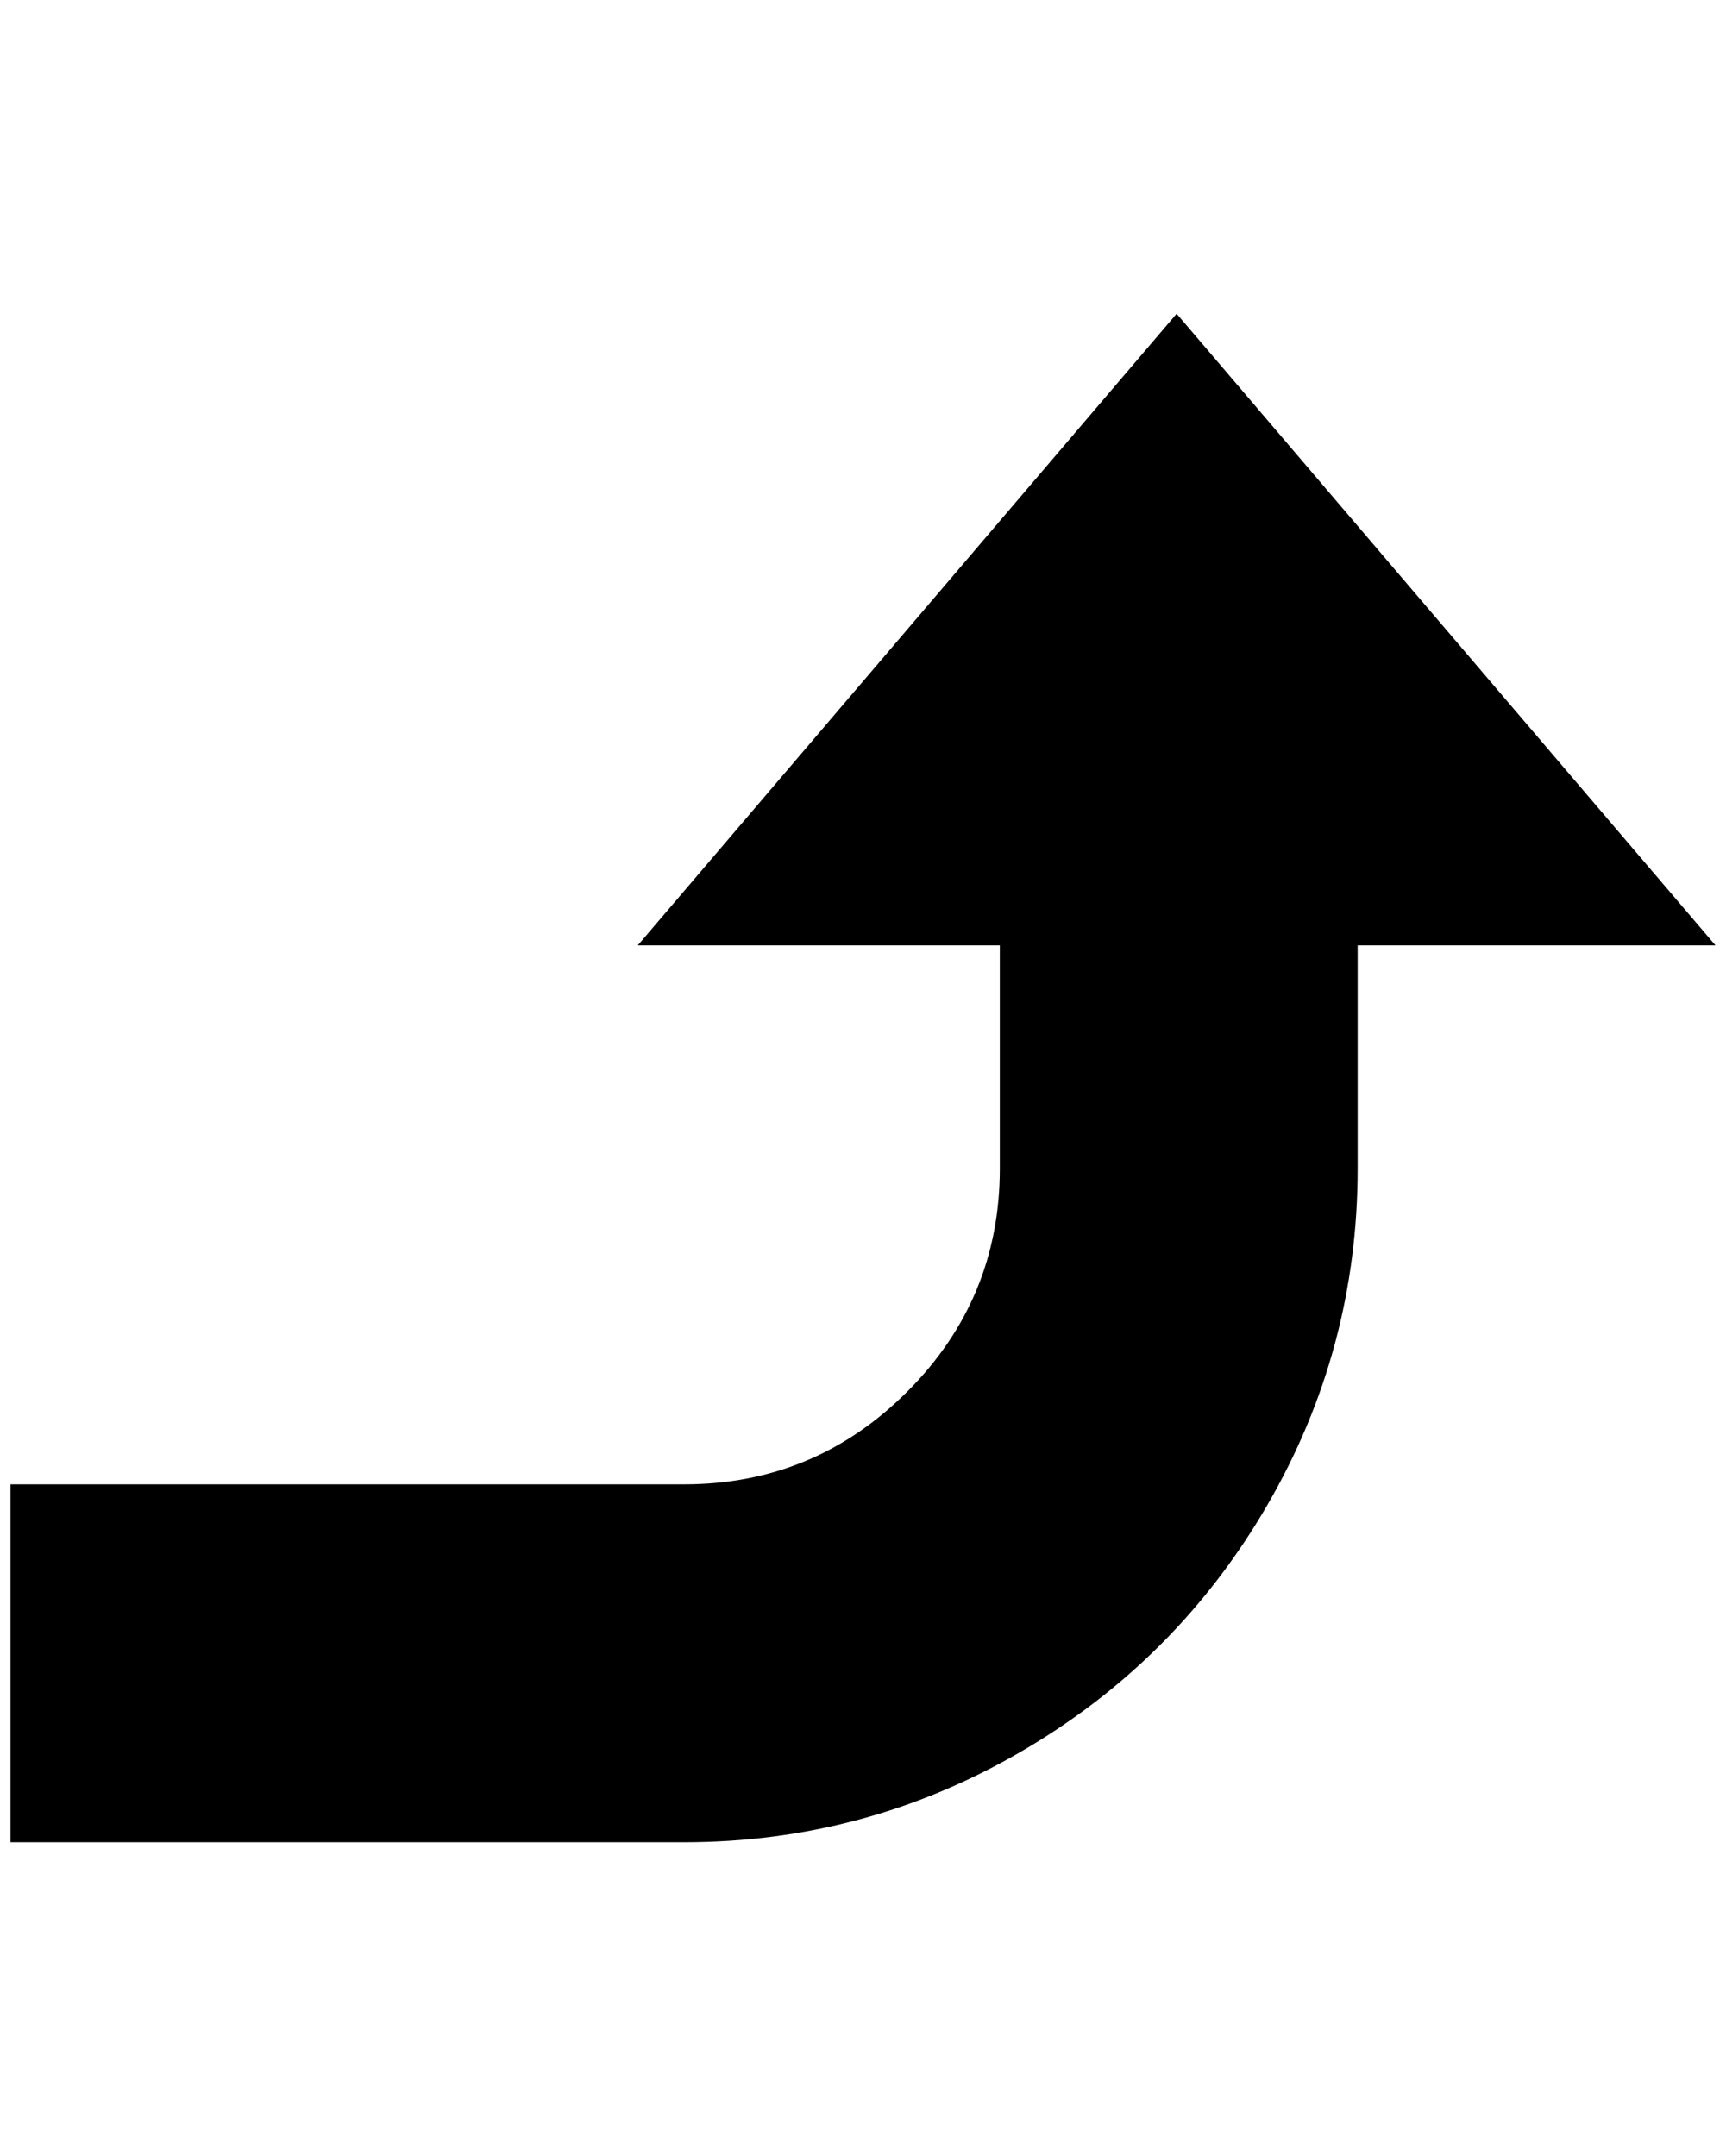 <?xml version="1.0" standalone="no"?>
<!DOCTYPE svg PUBLIC "-//W3C//DTD SVG 1.1//EN" "http://www.w3.org/Graphics/SVG/1.1/DTD/svg11.dtd" >
<svg xmlns="http://www.w3.org/2000/svg" xmlns:xlink="http://www.w3.org/1999/xlink" version="1.1" viewBox="-10 0 1640 2048">
   <path fill="currentColor"
d="M0 1750v-340h640q124 0 212 -88t88 -212v-212h-344l512 -600l512 600h-340v212q0 172 -86 320t-234 234t-320 86h-640z" />
</svg>
